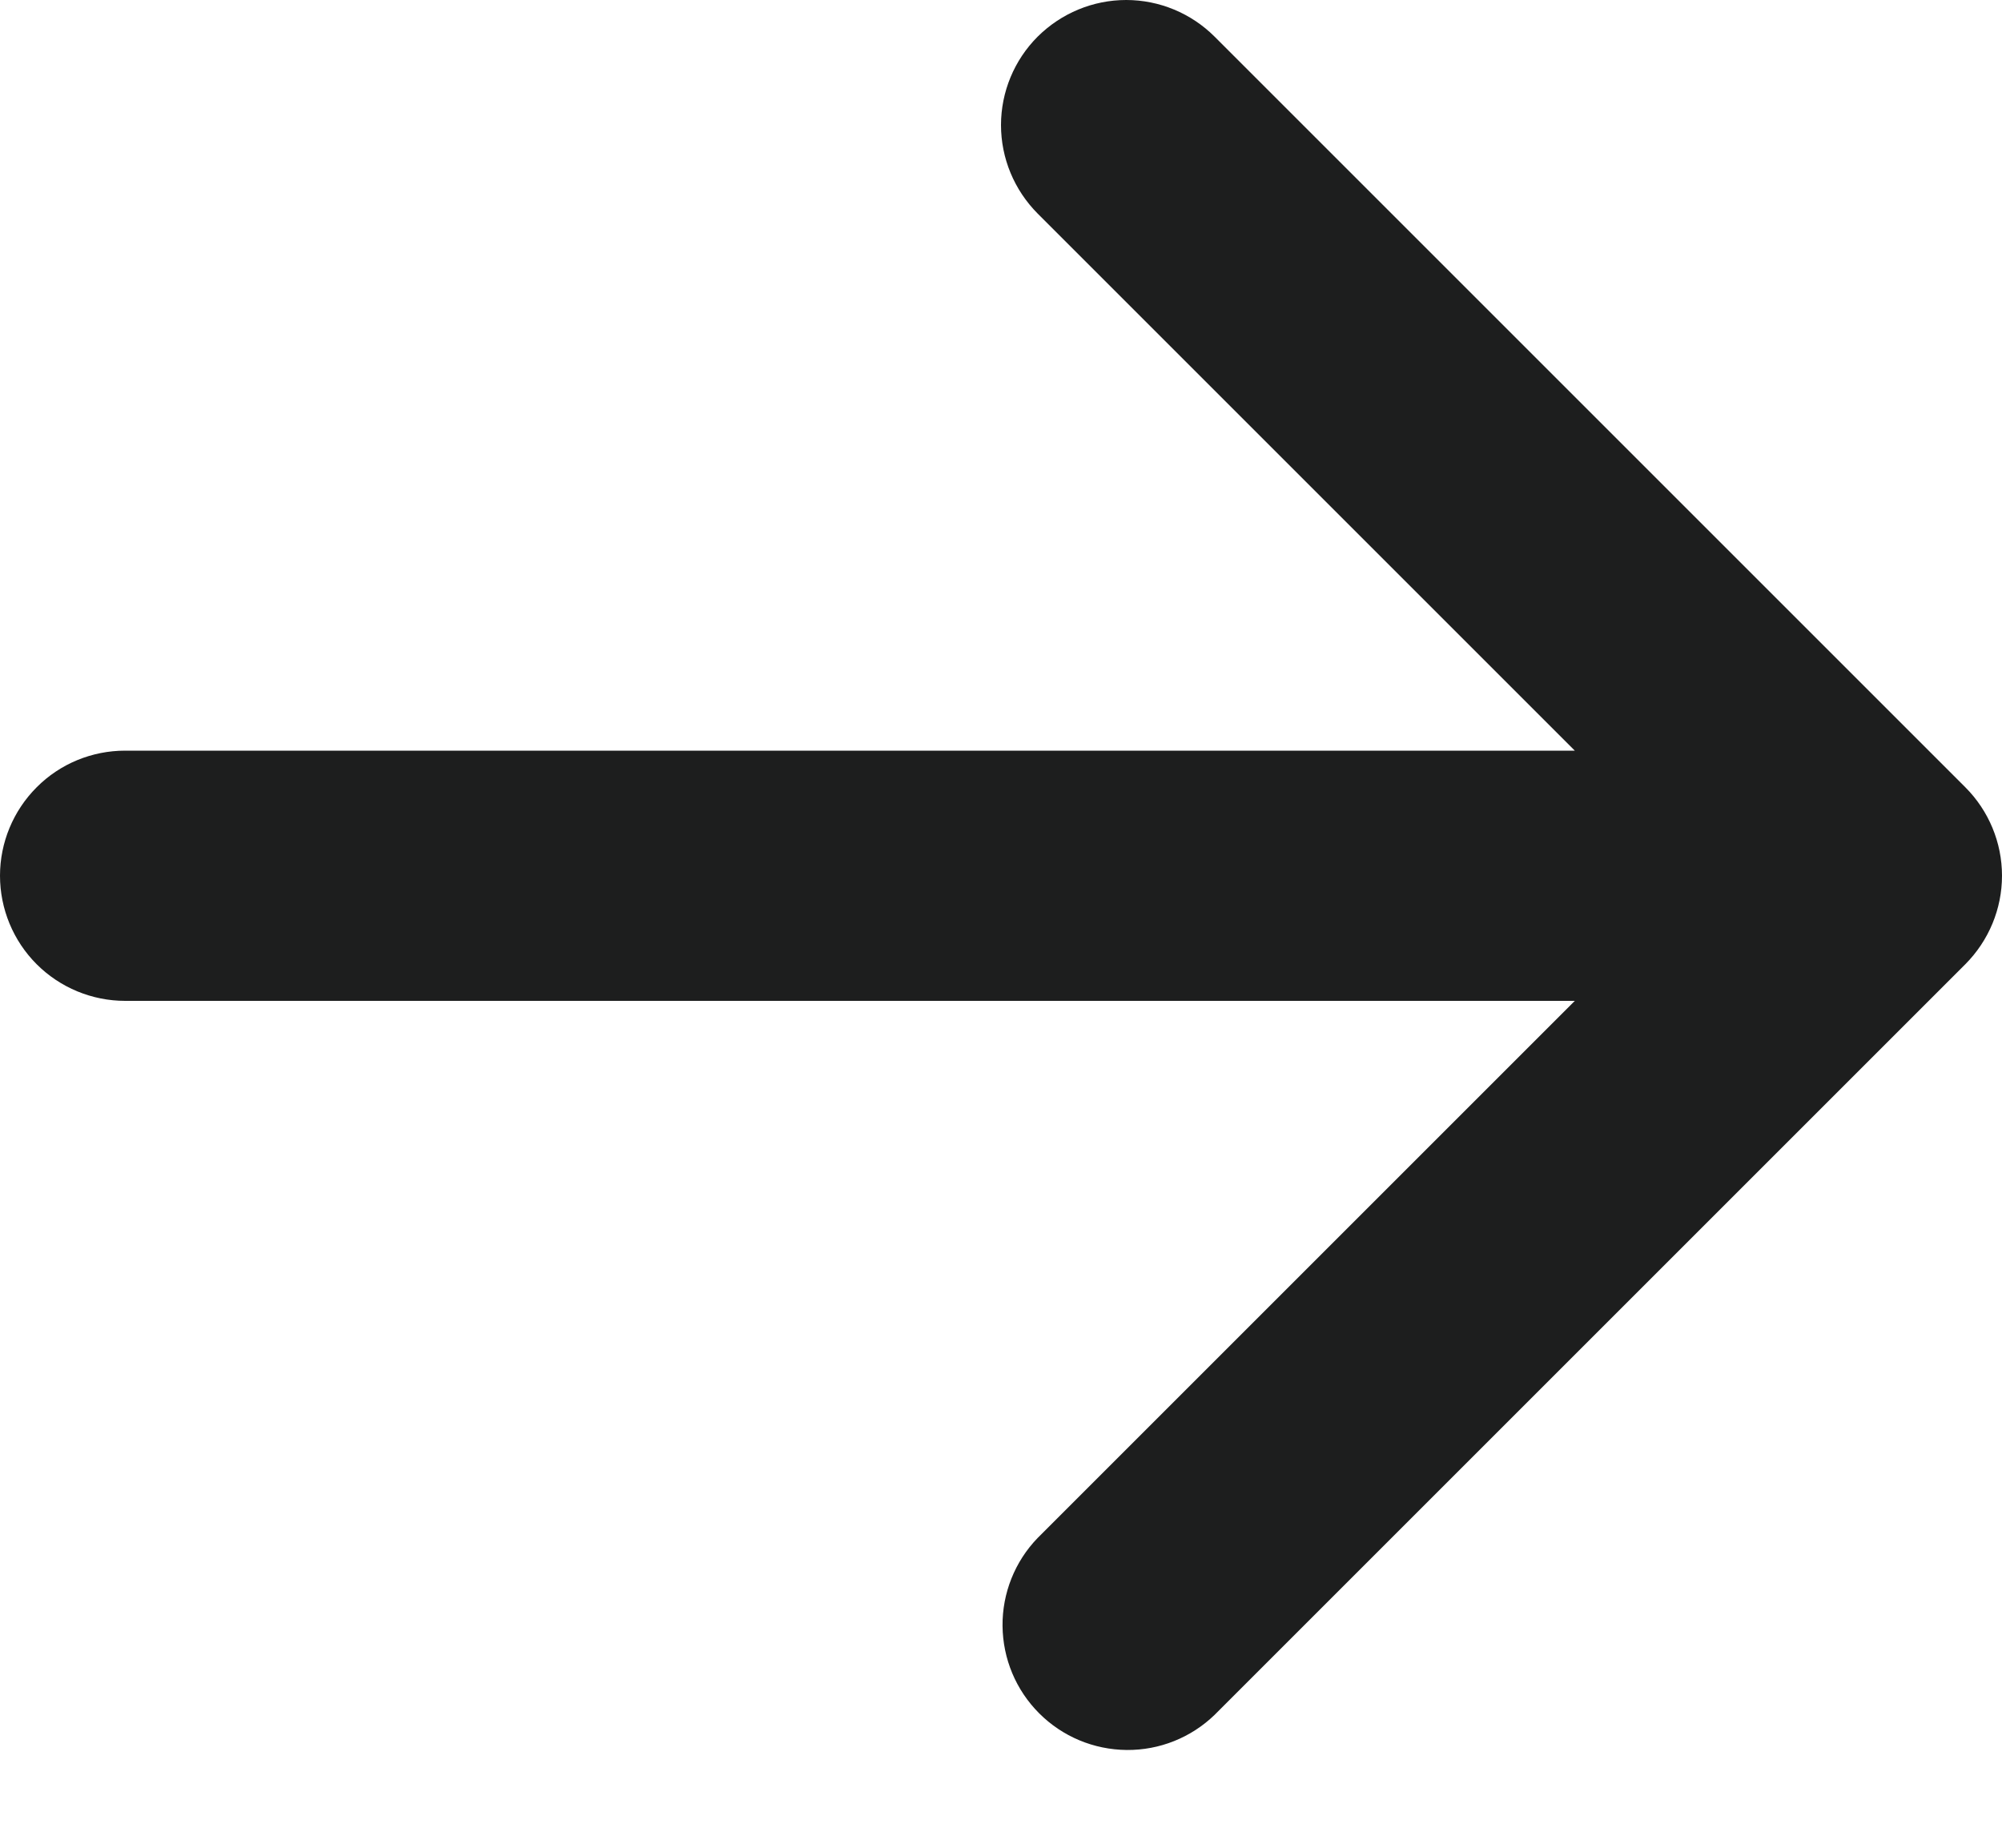 <svg width="13" height="12" viewBox="0 0 13 12" fill="none" xmlns="http://www.w3.org/2000/svg">
<path fill-rule="evenodd" clip-rule="evenodd" d="M6.738 0.238C6.891 0.086 7.097 3.87435e-06 7.313 3.87435e-06C7.528 3.87435e-06 7.735 0.086 7.887 0.238L12.762 5.113C12.914 5.265 13 5.472 13 5.687C13 5.903 12.914 6.109 12.762 6.262L7.887 11.137C7.734 11.285 7.529 11.367 7.316 11.365C7.102 11.363 6.899 11.278 6.748 11.127C6.597 10.976 6.512 10.773 6.51 10.559C6.508 10.347 6.59 10.141 6.738 9.988L10.226 6.5L0.813 6.5C0.597 6.5 0.39 6.414 0.238 6.262C0.086 6.11 -1.93718e-06 5.903 -1.93718e-06 5.687C-1.93718e-06 5.472 0.086 5.265 0.238 5.113C0.39 4.96 0.597 4.875 0.813 4.875L10.226 4.875L6.738 1.387C6.586 1.234 6.5 1.028 6.5 0.812C6.5 0.597 6.586 0.39 6.738 0.238Z" fill="#1D1E1E"/>
</svg>
